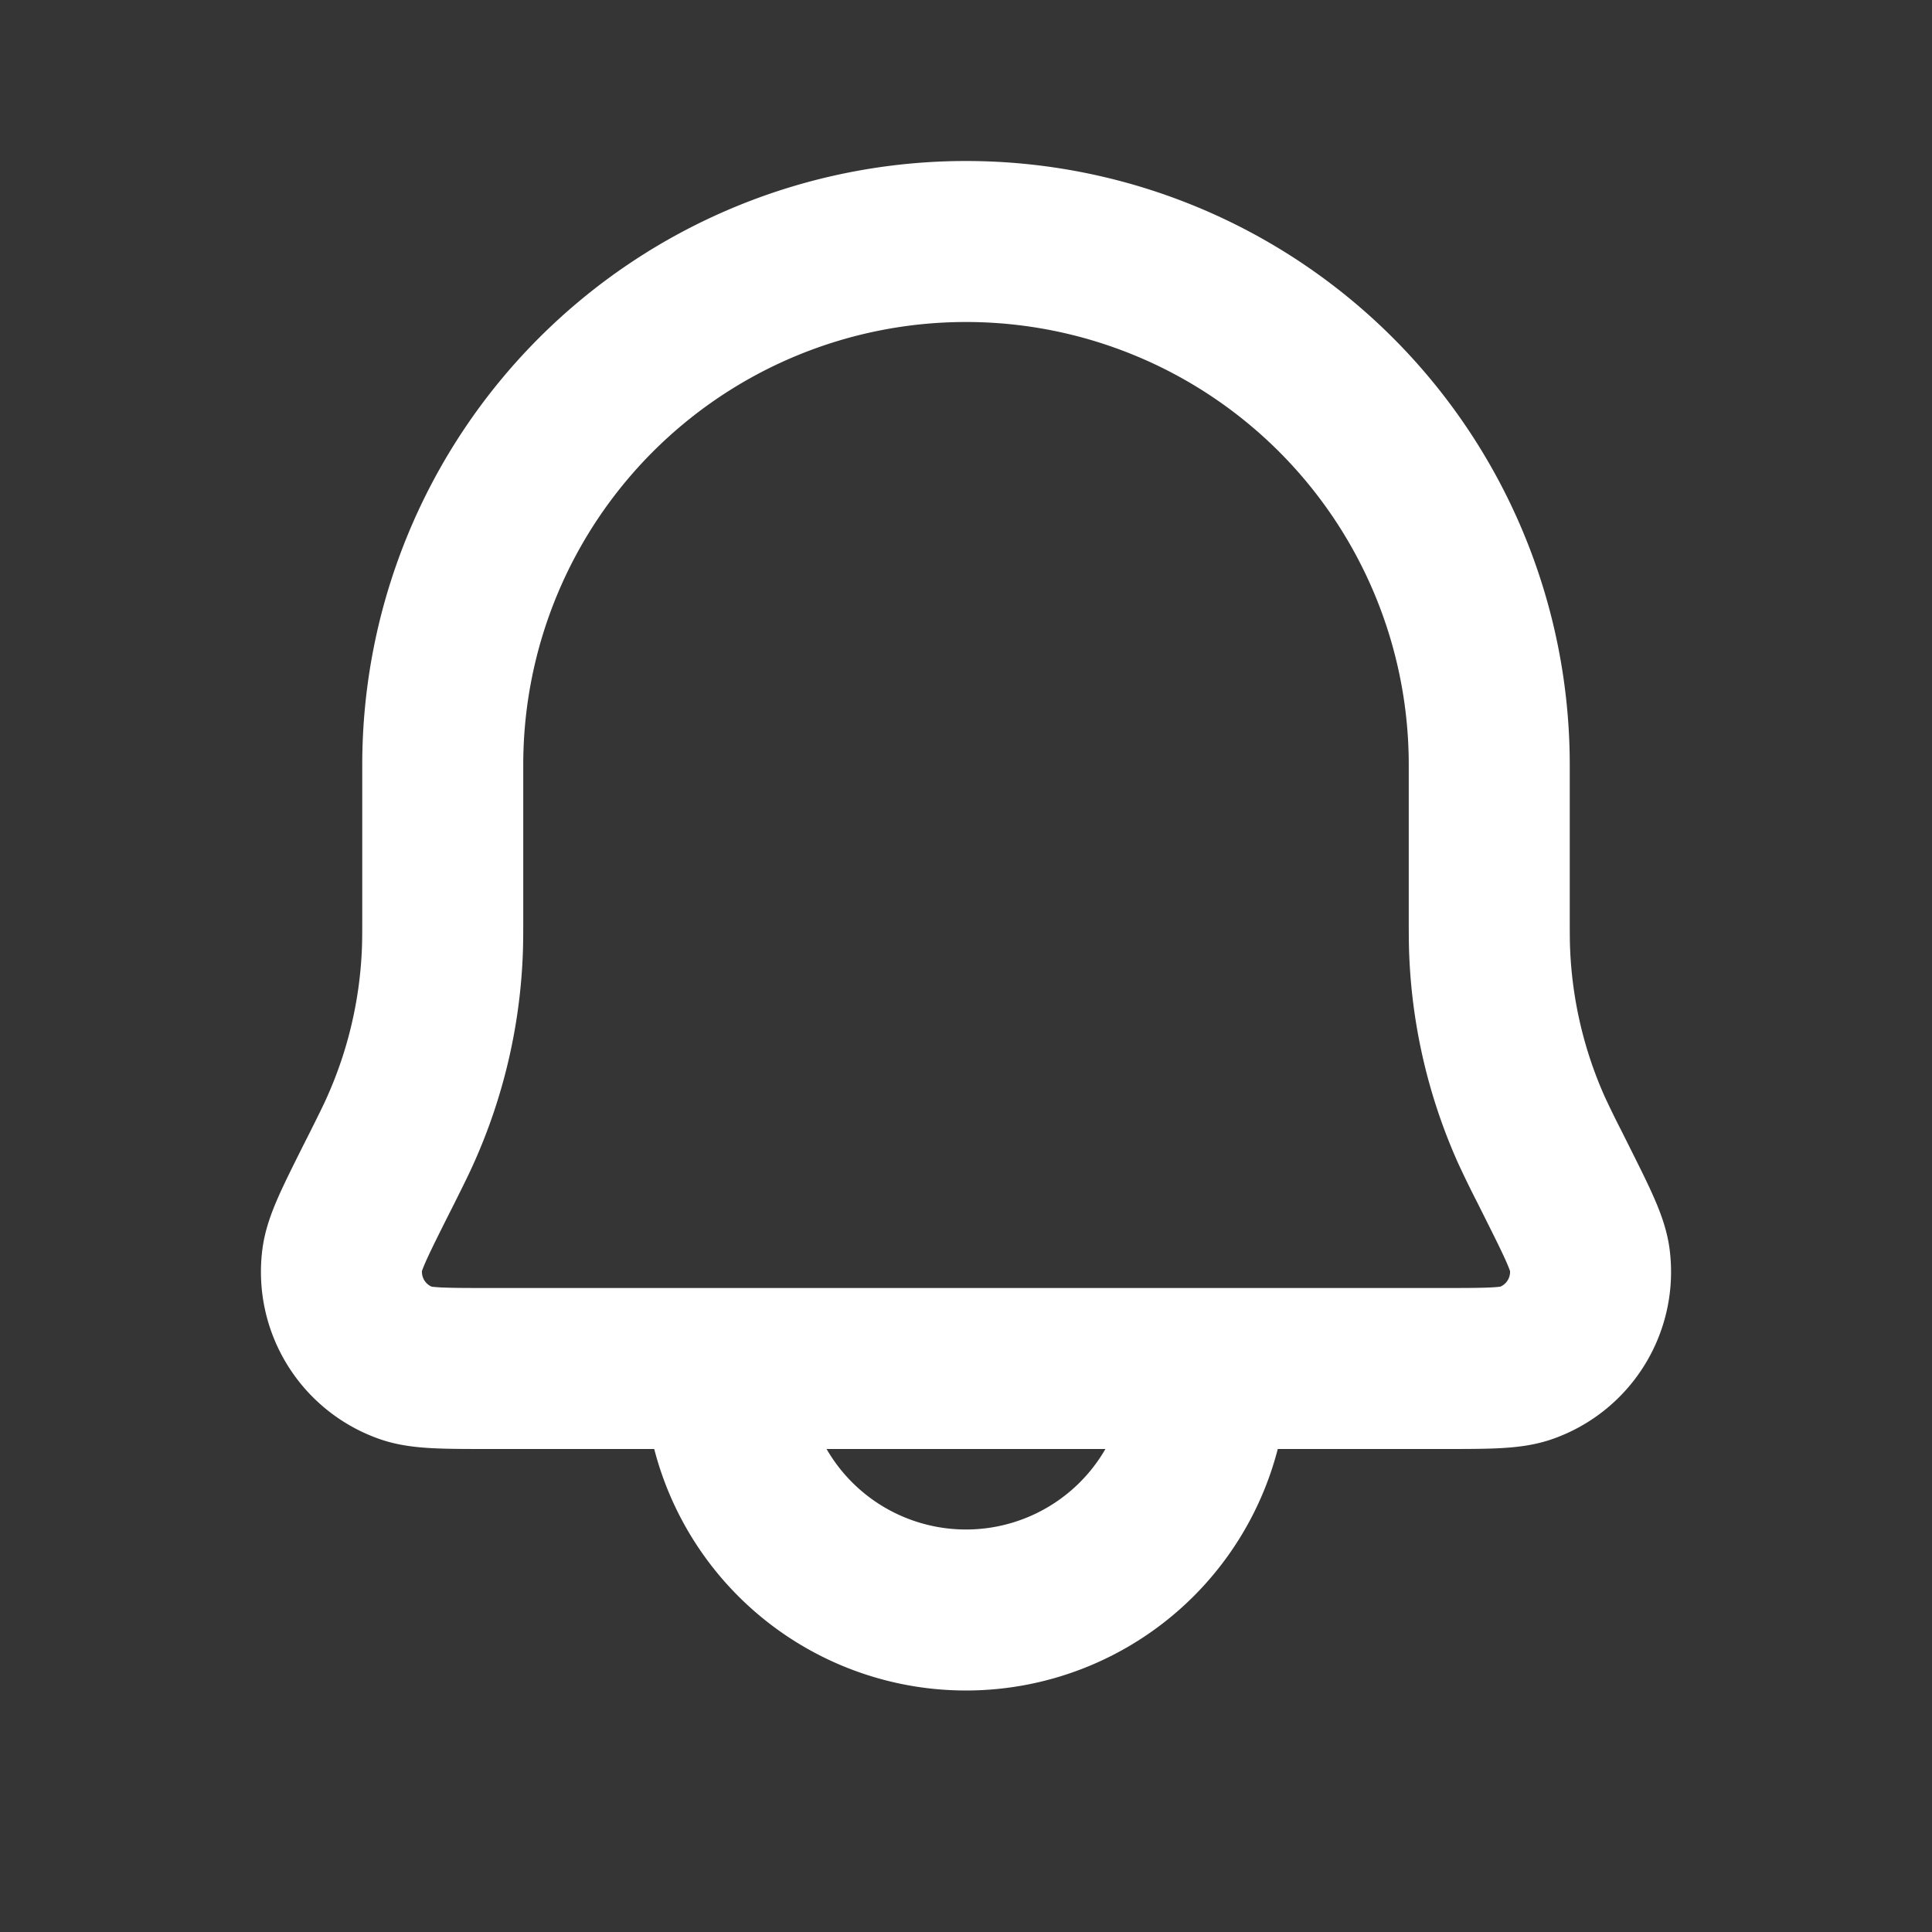 <svg xmlns="http://www.w3.org/2000/svg" width="24" height="24" fill="none"><rect width="100%" height="100%" fill="#333333" stroke="none"/><path fill="#fff" fill-opacity=".01" d="M24 0v24H0V0z"/><path stroke="#FFFFFF" stroke-linejoin="round" stroke-width="2" d="M15 17a3 3 0 1 1-6 0M5.5 9.5v1.817c0 .265 0 .397-.006.528a6 6 0 0 1-.516 2.185c-.053.12-.112.238-.23.475l-.092.182c-.253.506-.38.76-.405.962a1.2 1.2 0 0 0 .793 1.283C5.237 17 5.52 17 6.086 17h11.828c.566 0 .849 0 1.042-.068a1.2 1.2 0 0 0 .793-1.283c-.026-.203-.152-.456-.405-.962l-.091-.182a12.506 12.506 0 0 1-.232-.475 6 6 0 0 1-.515-2.185c-.006-.13-.006-.263-.006-.528V9.5a6.5 6.5 0 0 0-13 0Z"/></svg>